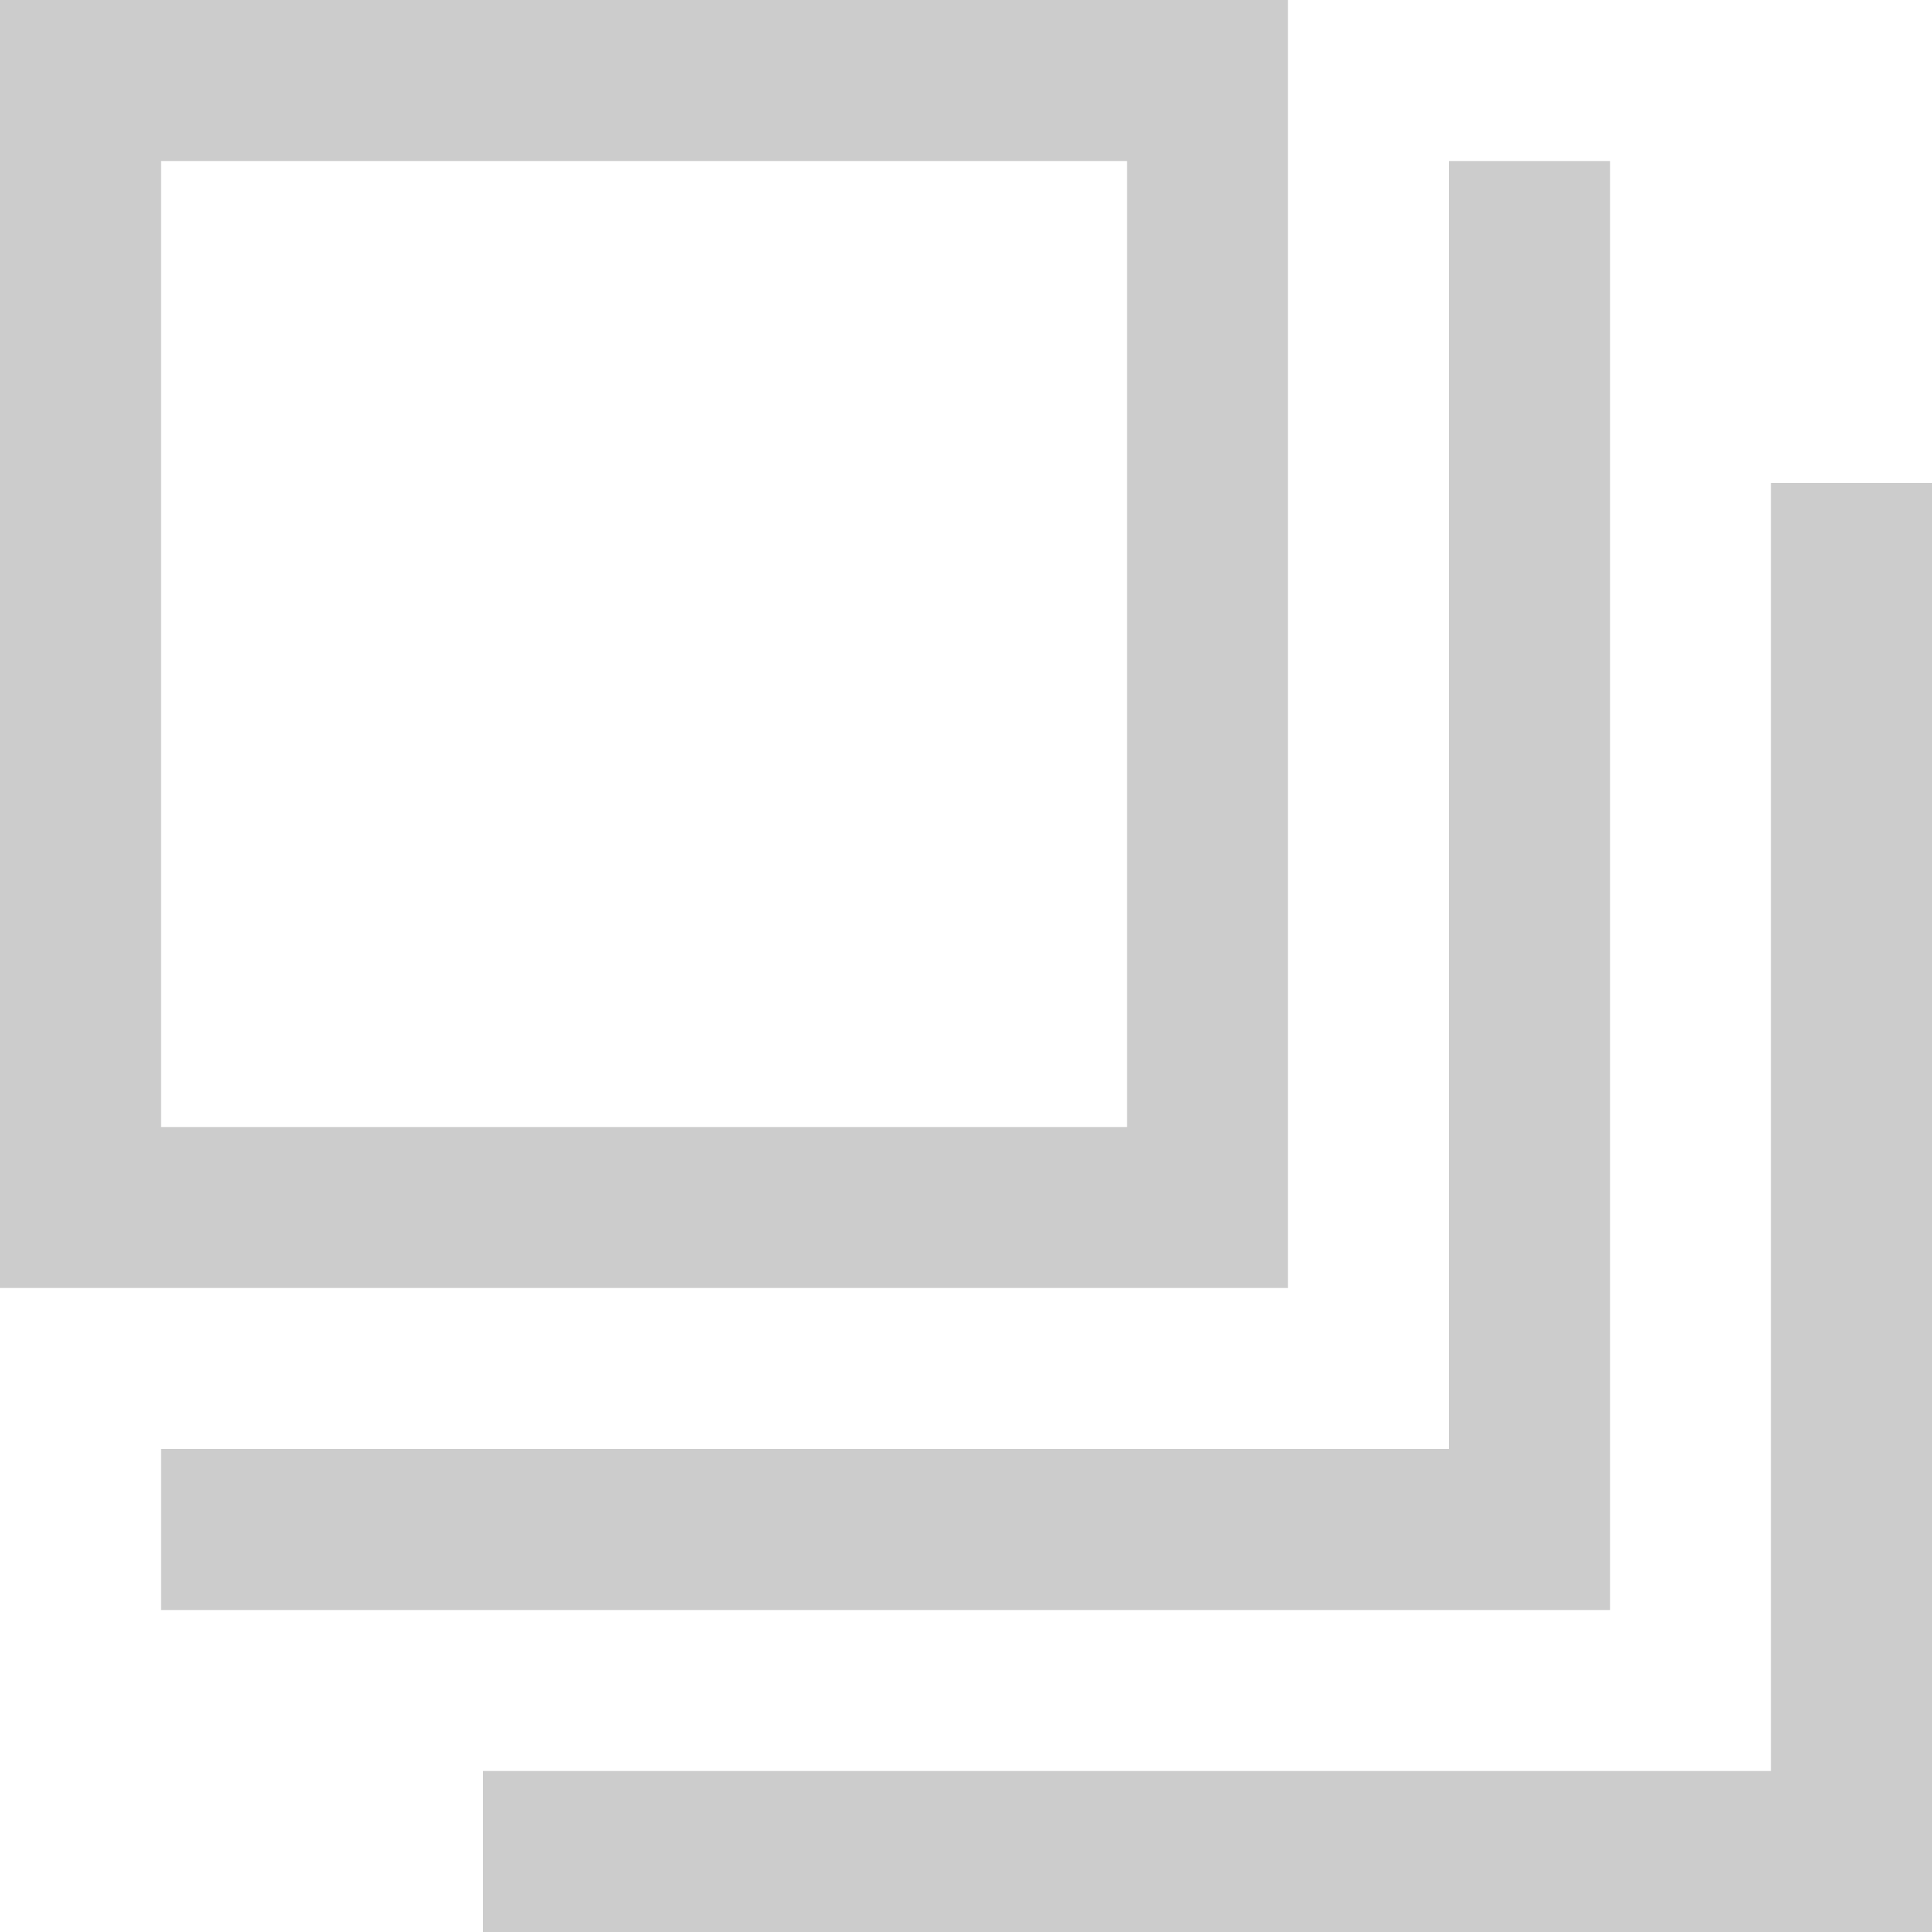 <svg width="12" height="12" viewBox="0 0 12 12" fill="none" xmlns="http://www.w3.org/2000/svg">
<path fill-rule="evenodd" clip-rule="evenodd" d="M7 1H1V7H7V1ZM1 0H0V1V7V8H1H7H8V7V1V0H7H1ZM10 1V9.5V10H9.5H1V9H9V1H10ZM12 11.5V3H11V11H3V12H11.5H12V11.5Z" fill="#CCCCCC"/>
</svg>

